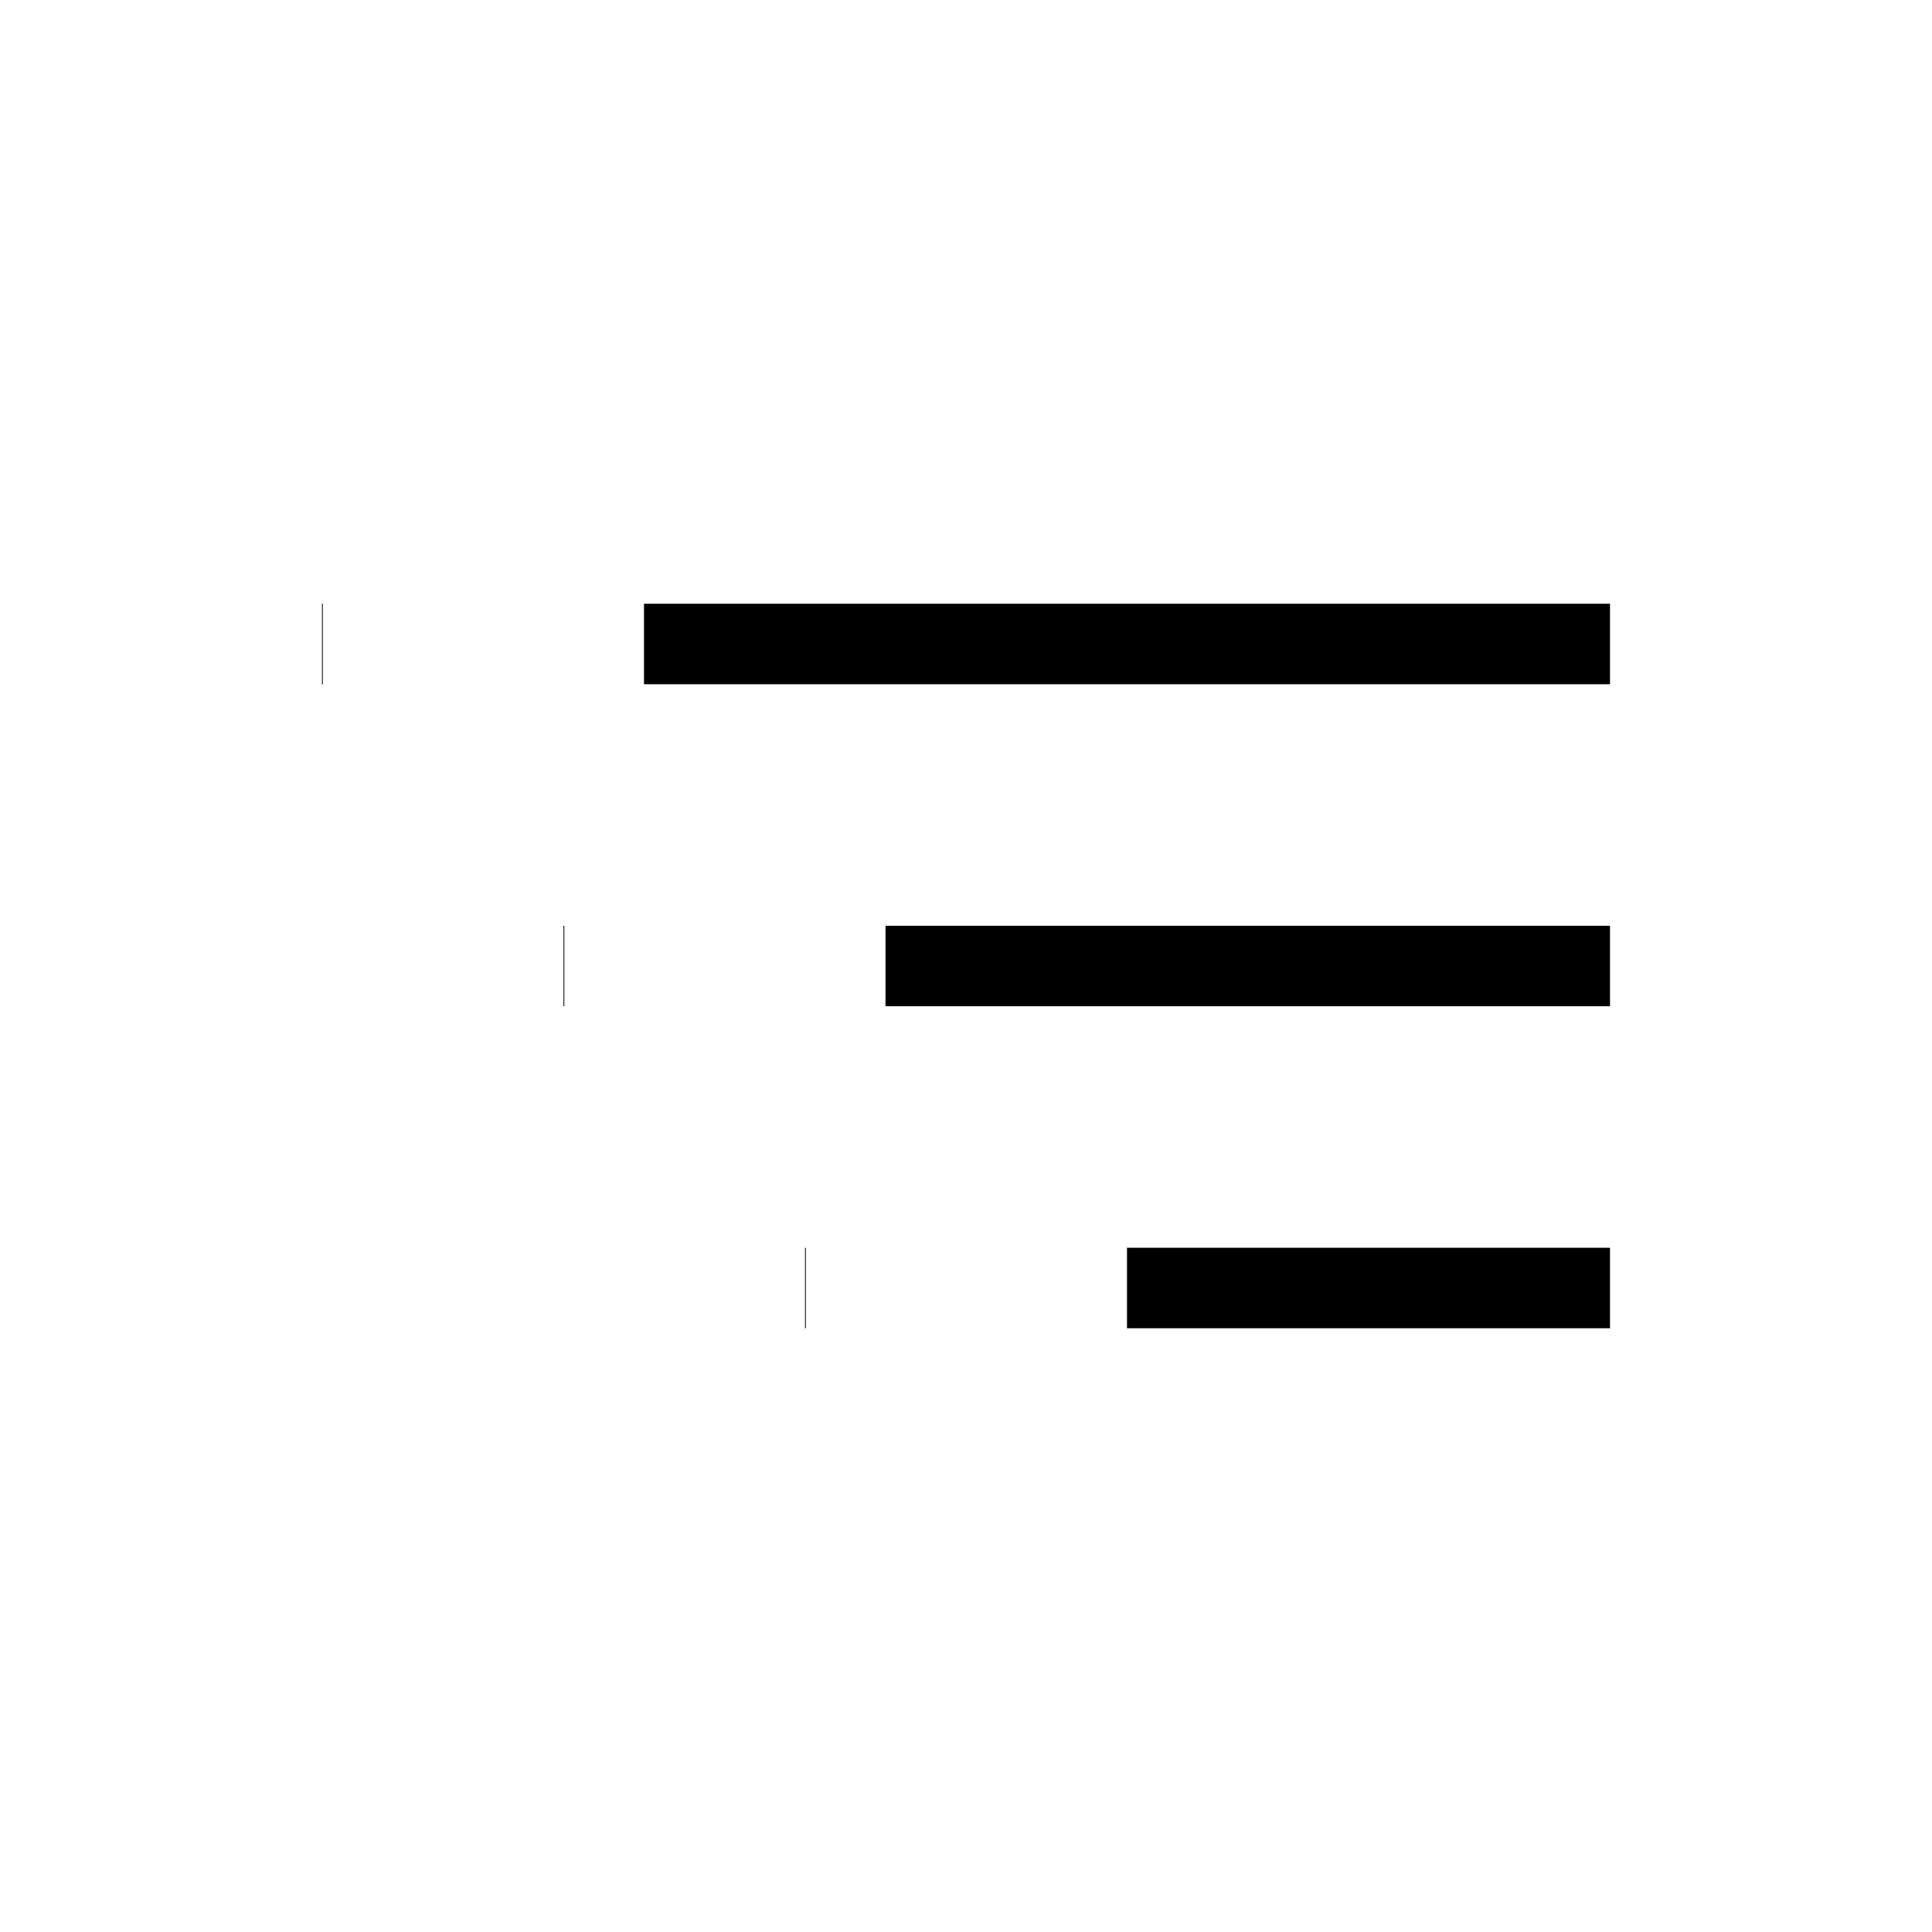 <?xml version="1.0" encoding="utf-8"?><!-- Uploaded to: SVG Repo, www.svgrepo.com, Generator: SVG Repo
Mixer Tools -->
<svg width="800px" height="800px" viewBox="0 0 24 24" fill="none" xmlns="http://www.w3.org/2000/svg">
    <path d="M8 8H20M11 12H20M14 16H20M4 8H4.01M7 12H7.01M10 16H10.01" stroke="#000000"
        strokeWidth="2" strokeLinecap="round" strokeLinejoin="round" />
</svg>